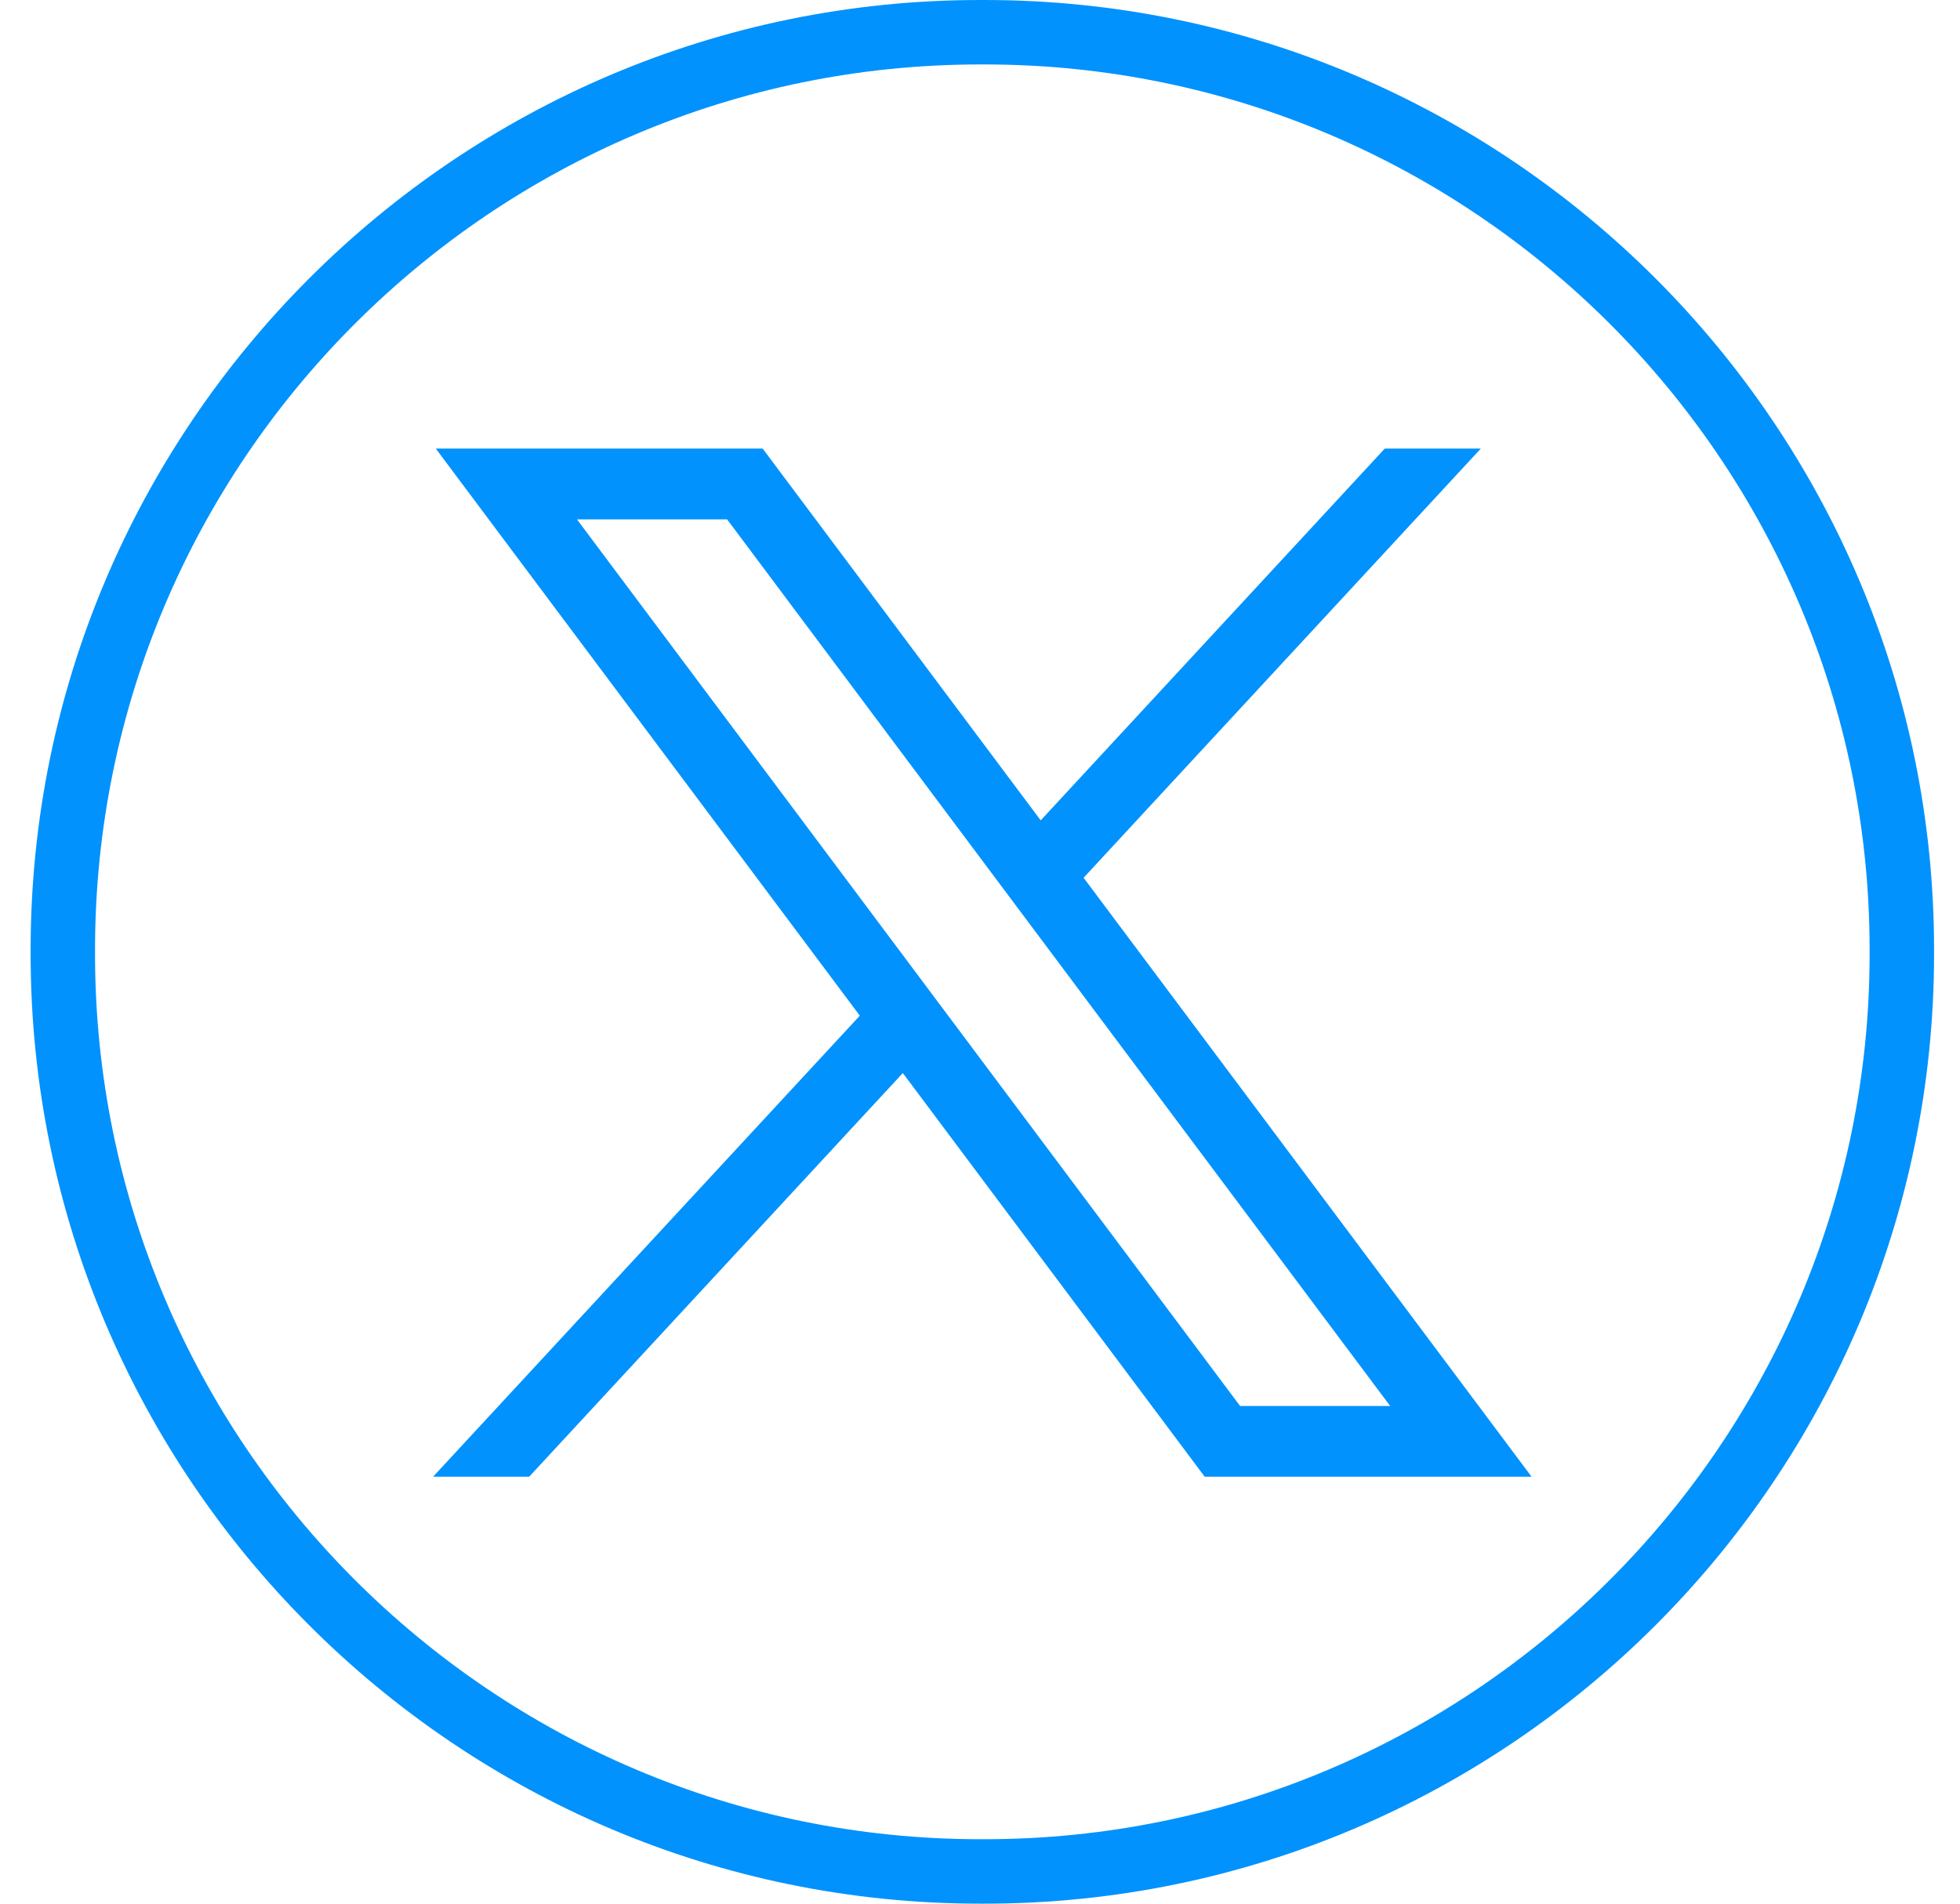 <svg width="35" height="34" viewBox="0 0 35 34" fill="none" xmlns="http://www.w3.org/2000/svg">
<path d="M17.579 34H17.505C8.154 34 0.547 26.39 0.547 17.037V16.963C0.547 7.61 8.154 0 17.505 0H17.579C26.93 0 34.537 7.61 34.537 16.963V17.037C34.537 26.39 26.93 34 17.579 34ZM17.505 1.151C8.788 1.151 1.697 8.244 1.697 16.963V17.037C1.697 25.756 8.788 32.849 17.505 32.849H17.579C26.296 32.849 33.386 25.756 33.386 17.037V16.963C33.386 8.244 26.296 1.151 17.579 1.151H17.505Z" fill="#0292FD"/>
<path d="M7.782 8.012L15.354 18.14L7.734 26.374H9.45L16.122 19.165L21.512 26.374H27.349L19.35 15.677L26.443 8.012H24.728L18.584 14.652L13.619 8.012H7.783H7.782ZM10.303 9.276H12.984L24.824 25.111H22.144L10.303 9.276Z" fill="#0292FD"/>
</svg>
